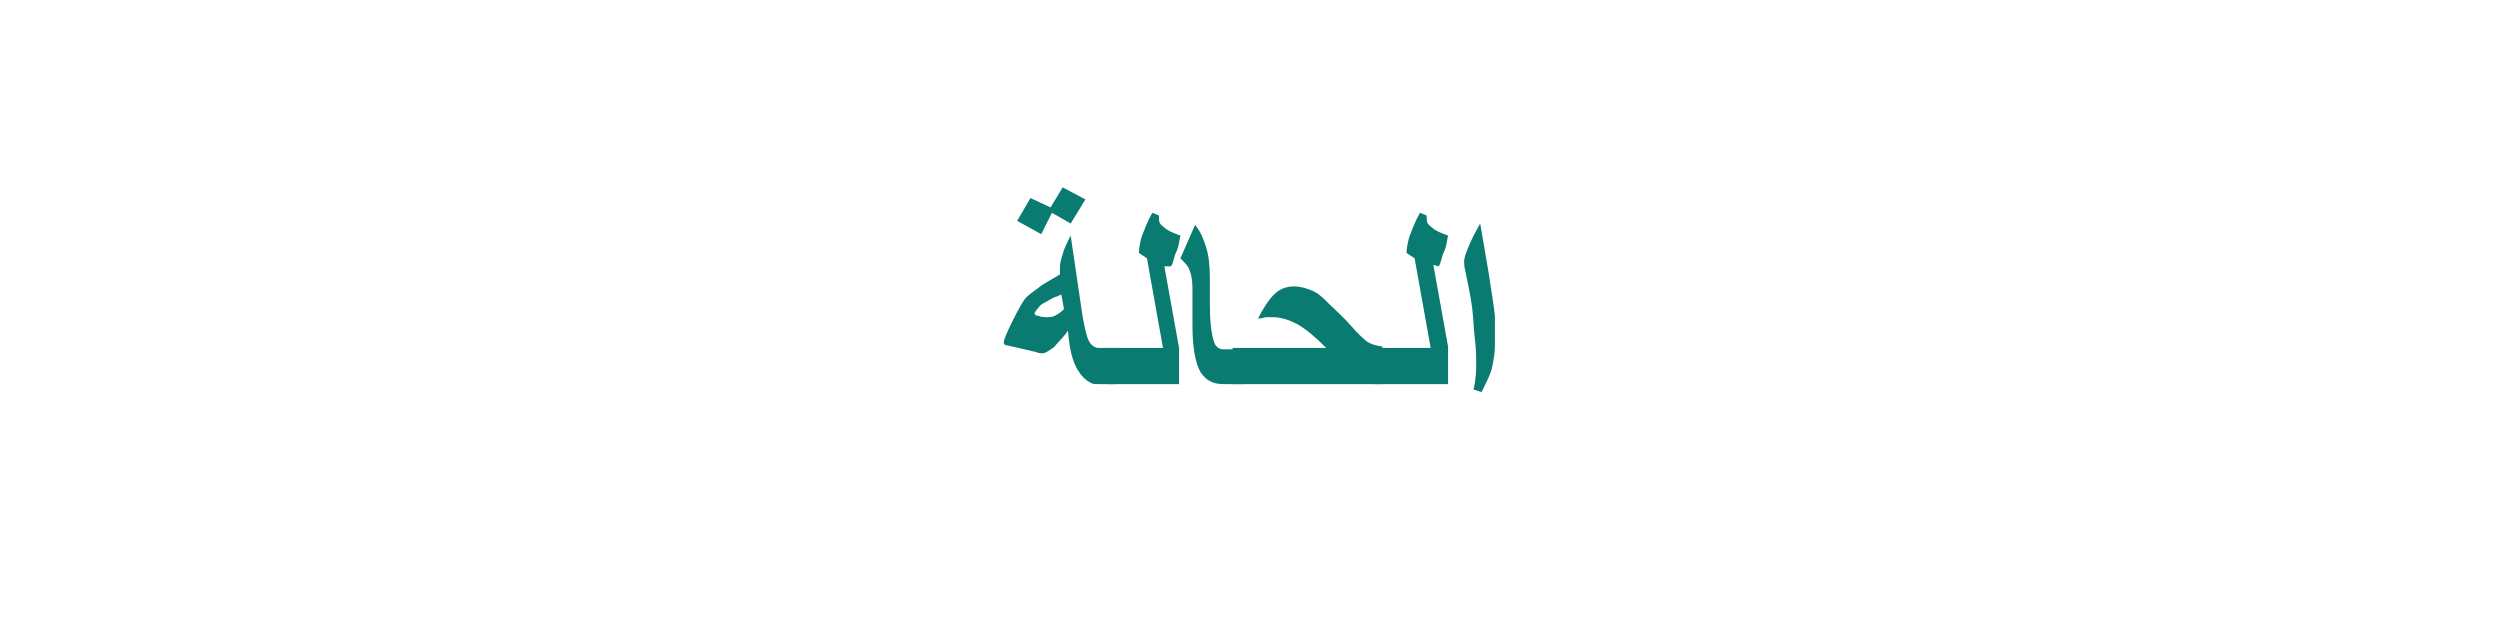 <?xml version="1.0" encoding="utf-8"?>
<!-- Generator: Adobe Illustrator 19.2.0, SVG Export Plug-In . SVG Version: 6.00 Build 0)  -->
<svg version="1.1" id="Layer_1" xmlns="http://www.w3.org/2000/svg" xmlns:xlink="http://www.w3.org/1999/xlink" x="0px" y="0px"
	 viewBox="0 0 186.8 46.4" style="enable-background:new 0 0 186.8 46.4;" xml:space="preserve">
<style type="text/css">
	.st0{fill:#097B70;}
	.st1{fill:none;}
</style>
<g>
	<g>
		<path class="st0" d="M83.4,28.7h-1.3c-0.2,0-0.5,0-0.6-0.1c-0.4-0.2-0.7-0.5-1-1c-0.4-0.7-0.6-1.6-0.7-2.9c-0.4,0.6-0.8,0.9-1,1.2
			c-0.4,0.3-0.7,0.5-0.9,0.5c-0.1,0-0.3,0-0.5-0.1L76.1,26c-0.5-0.1-0.8-0.2-0.9-0.2S75,25.7,75,25.6c0-0.2,0.2-0.7,0.7-1.7
			s0.8-1.5,1-1.7c0.2-0.2,0.5-0.4,0.9-0.7c0.2-0.2,0.6-0.4,1.1-0.7l0.5-0.3c0-0.1,0-0.2,0-0.3c0-0.1,0-0.2,0-0.3
			c0-0.2,0.1-0.6,0.2-0.9c0.1-0.4,0.3-0.8,0.6-1.4l0.9,6.1c0.2,1,0.3,1.6,0.6,2c0.2,0.2,0.4,0.3,0.6,0.3h1.3V28.7z M81.1,14.9
			L80,16.7l-1.4-0.8l-0.8,1.6l-1.8-1l1-1.7l1.5,0.7l0.9-1.5L81.1,14.9z M79.5,23.1L79.3,22c-0.2,0.1-0.4,0.2-0.5,0.2
			c-0.4,0.2-0.7,0.4-0.9,0.5c-0.2,0.1-0.3,0.3-0.4,0.4c-0.1,0.1-0.2,0.3-0.2,0.3c0,0.1,0.1,0.2,0.3,0.2c0.2,0.1,0.5,0.1,0.7,0.1
			c0.1,0,0.3,0,0.5-0.1C79,23.5,79.2,23.4,79.5,23.1z"/>
		<path class="st0" d="M88.1,28.7h-5.4V26h4.2l-1.2-6.7l-0.6-0.4c0-0.4,0.1-0.8,0.2-1.2c0.2-0.5,0.4-1.1,0.8-1.8l0.5,0.2
			c0,0,0,0.1,0,0.3c0,0.2,0.1,0.4,0.4,0.6c0.2,0.2,0.6,0.4,1.2,0.6c-0.1,0.4-0.1,0.8-0.3,1.2s-0.2,0.8-0.4,1.1L87,19.9l1.1,6.1V28.7
			z"/>
		<path class="st0" d="M92.8,28.7h-1.4c-0.8,0-1.3-0.3-1.7-0.9c-0.4-0.7-0.6-1.9-0.6-3.5v-2.8c0-0.6-0.1-1.1-0.3-1.5
			c-0.1-0.2-0.3-0.4-0.6-0.7l1.1-2.5c0.4,0.5,0.6,1,0.8,1.6c0.2,0.6,0.3,1.4,0.3,2.3v1.9c0,1.4,0.1,2.3,0.3,2.9
			c0.1,0.4,0.4,0.6,0.7,0.6h1.4V28.7z"/>
		<path class="st0" d="M103.4,28.7H92.1V26h7c-0.8-0.8-1.5-1.4-2.2-1.8c-0.6-0.3-1.2-0.5-1.8-0.5c-0.2,0-0.3,0-0.5,0
			c-0.1,0-0.3,0.1-0.6,0.1c0.4-0.8,0.8-1.4,1.2-1.8c0.4-0.4,0.9-0.6,1.5-0.6c0.4,0,0.8,0.1,1.3,0.3s0.8,0.5,1.3,1
			c0.4,0.4,1,0.9,1.7,1.7c0.5,0.6,0.9,0.9,1.1,1.1c0.3,0.2,0.6,0.3,1.2,0.4V28.7z"/>
		<path class="st0" d="M108.1,28.7h-5.4V26h4.2l-1.2-6.7l-0.6-0.4c0-0.4,0.1-0.8,0.2-1.2c0.2-0.5,0.4-1.1,0.8-1.8l0.5,0.2
			c0,0,0,0.1,0,0.3c0,0.2,0.1,0.4,0.4,0.6c0.2,0.2,0.6,0.4,1.2,0.6c-0.1,0.4-0.1,0.8-0.3,1.2s-0.2,0.8-0.4,1.1l-0.4-0.1l1.1,6.1
			V28.7z"/>
		<path class="st0" d="M111.7,25.8c0,0.6-0.1,1.1-0.2,1.6s-0.4,1.1-0.8,1.9l-0.6-0.2c0.2-0.8,0.2-1.5,0.2-2c0-0.4,0-1-0.1-1.8
			c-0.1-0.8-0.1-1.5-0.2-2.3s-0.3-1.7-0.5-2.7c-0.1-0.4-0.1-0.6-0.1-0.8c0-0.2,0.1-0.5,0.3-1c0.2-0.5,0.5-1.1,0.9-1.8l0.6,3.5
			c0.2,1.3,0.4,2.5,0.5,3.4C111.7,24.4,111.7,25.1,111.7,25.8z"/>
	</g>
	<rect class="st1" width="186.8" height="46.4"/>
</g>
</svg>
